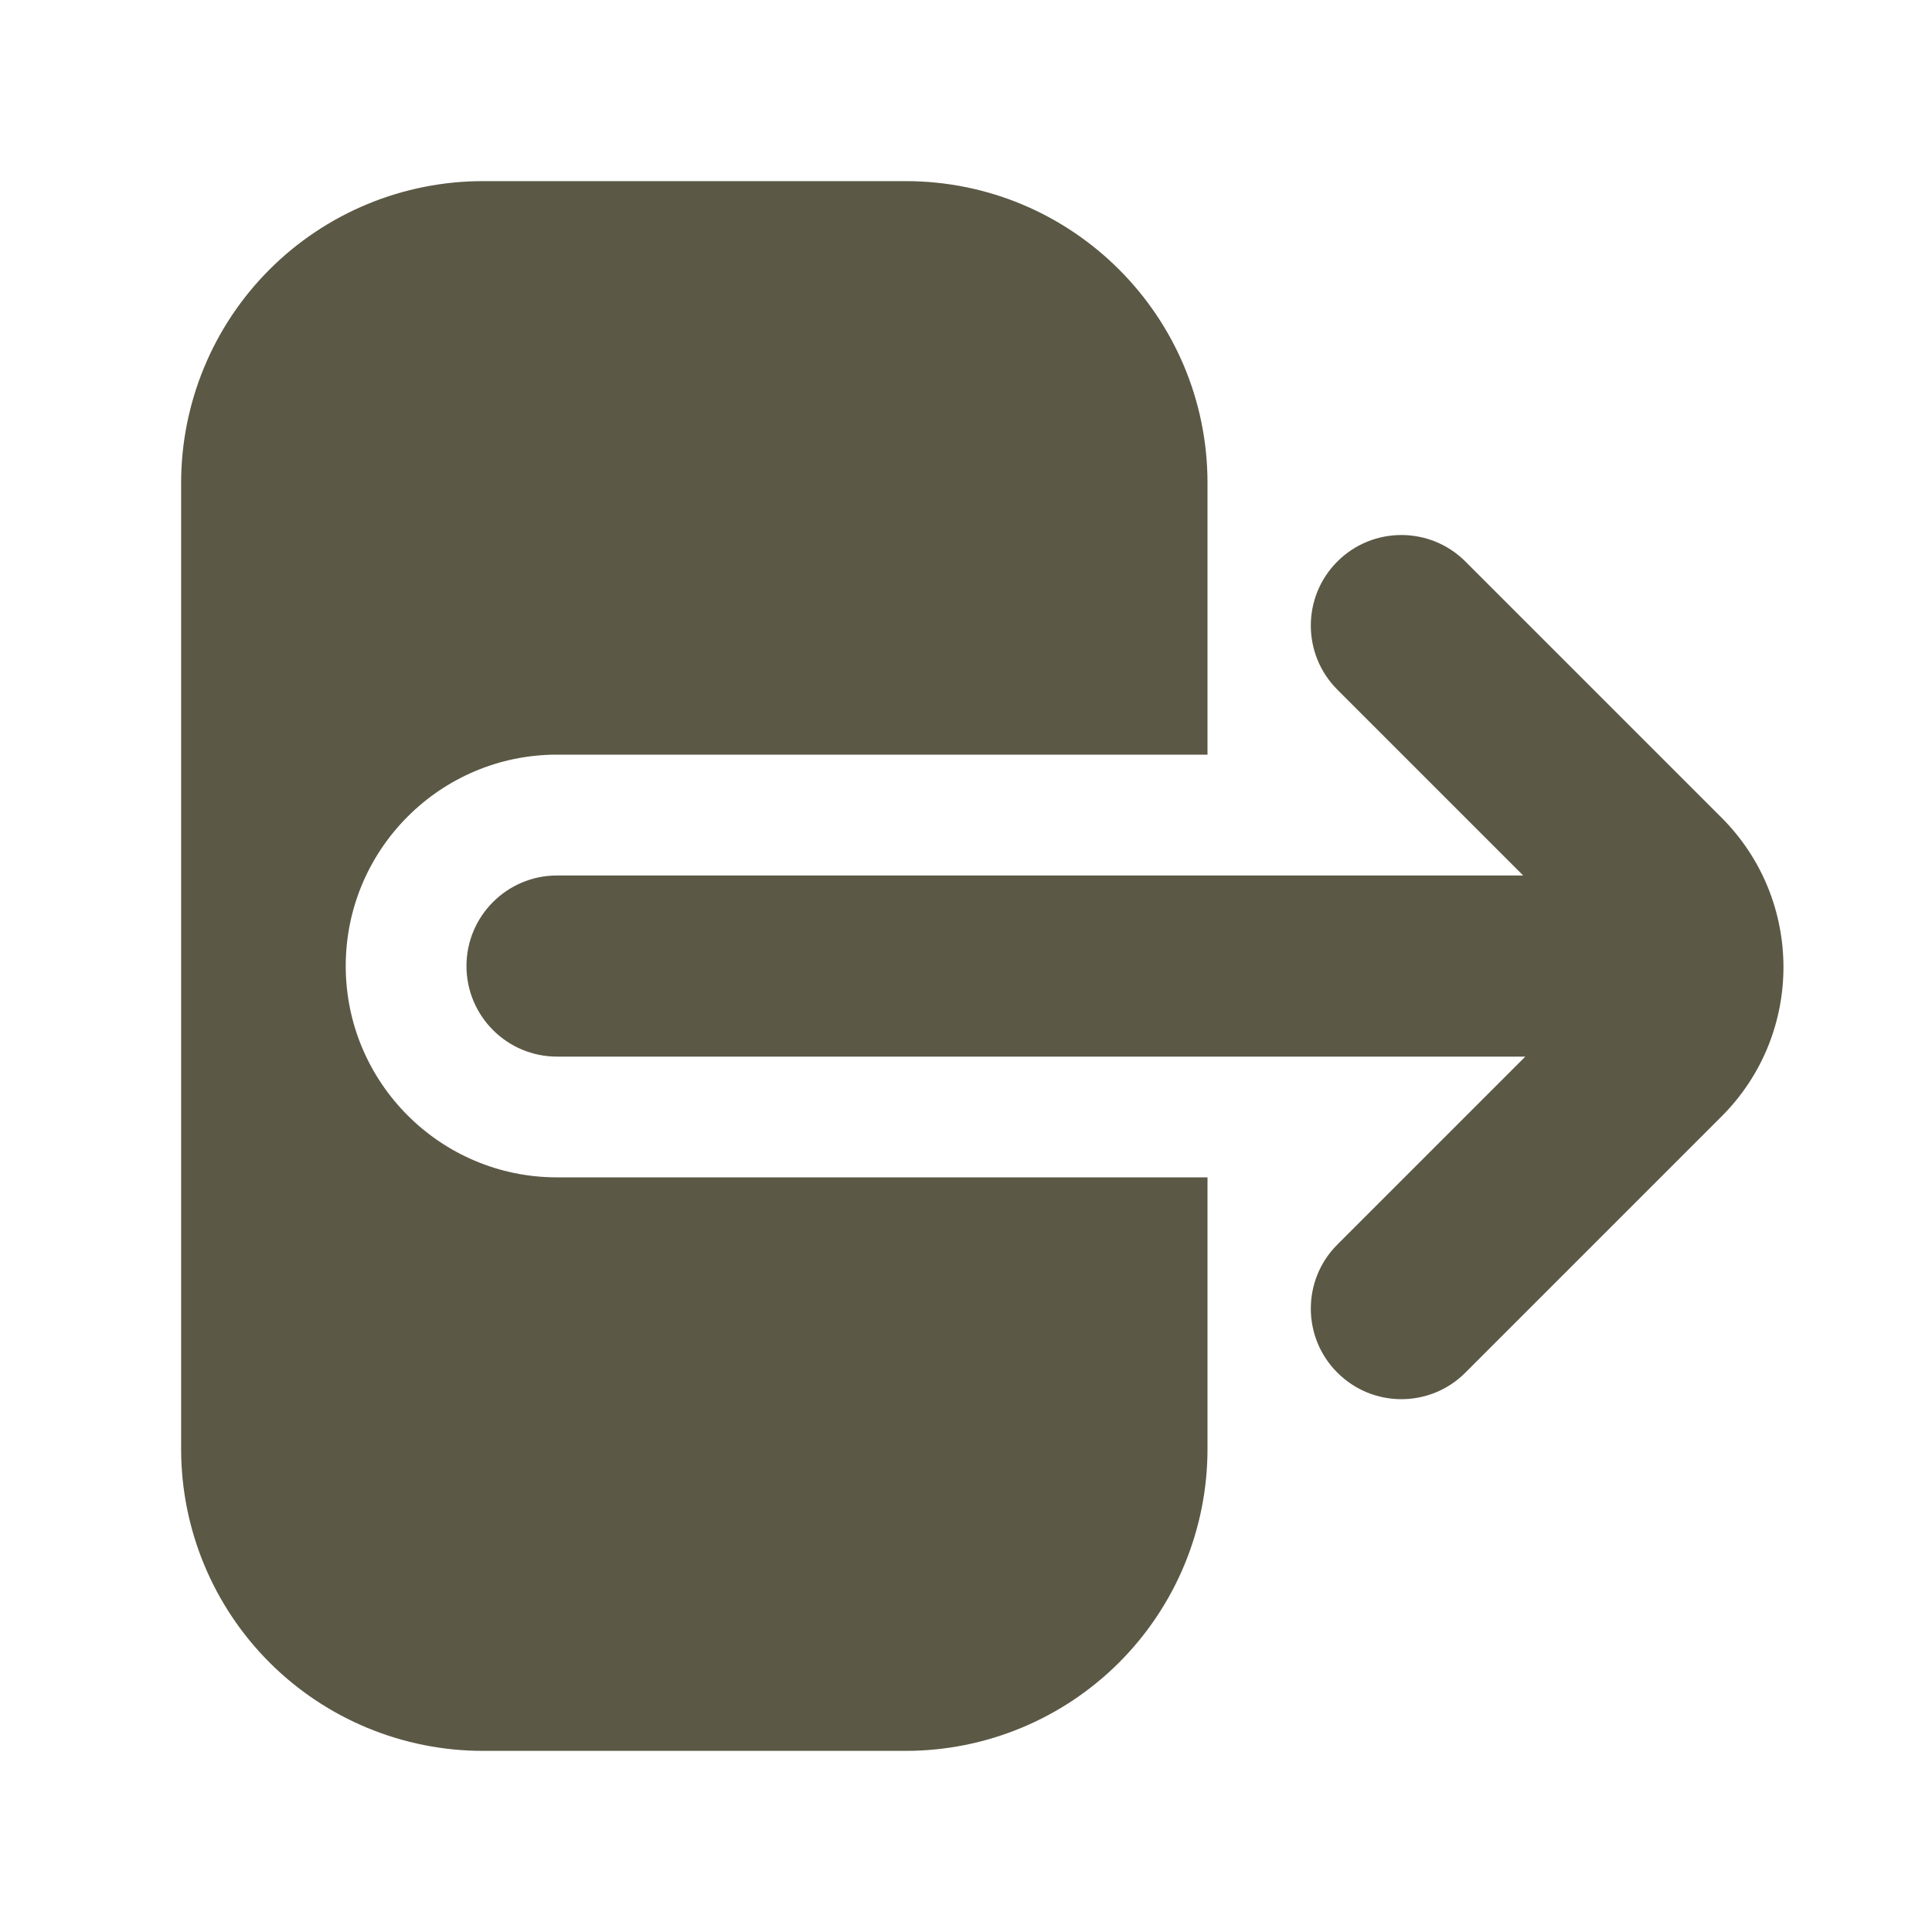 <svg width="20" height="20" viewBox="0 0 20 20" fill="none" xmlns="http://www.w3.org/2000/svg">
<g id="log-out-exit-svgrepo-com 1">
<path id="Vector" fill-rule="evenodd" clip-rule="evenodd" d="M15.768 9.063H5.766C5.249 9.063 4.829 9.483 4.829 10C4.829 10.518 5.249 10.938 5.766 10.938H15.79L13.844 12.884C13.478 13.249 13.478 13.844 13.844 14.209C14.21 14.576 14.804 14.576 15.17 14.209C15.17 14.209 16.774 12.605 17.821 11.558C18.676 10.704 18.676 9.319 17.821 8.464L15.17 5.813C14.804 5.447 14.21 5.447 13.844 5.813C13.478 6.179 13.478 6.773 13.844 7.139L15.768 9.063Z" fill="#5B5845"/>
<path id="Vector_2" fill-rule="evenodd" clip-rule="evenodd" d="M12.5 15V12.188H5.766C4.559 12.188 3.579 11.207 3.579 10C3.579 8.793 4.559 7.812 5.766 7.812H12.5V5C12.5 3.274 11.101 1.875 9.375 1.875C8.021 1.875 6.354 1.875 5 1.875C4.171 1.875 3.376 2.204 2.79 2.79C2.204 3.376 1.875 4.171 1.875 5C1.875 7.774 1.875 12.226 1.875 15C1.875 15.829 2.204 16.624 2.79 17.21C3.376 17.796 4.171 18.125 5 18.125C6.354 18.125 8.021 18.125 9.375 18.125C10.204 18.125 10.999 17.796 11.585 17.21C12.171 16.624 12.5 15.829 12.5 15Z" fill="#5B5845"/>
</g>
</svg>
